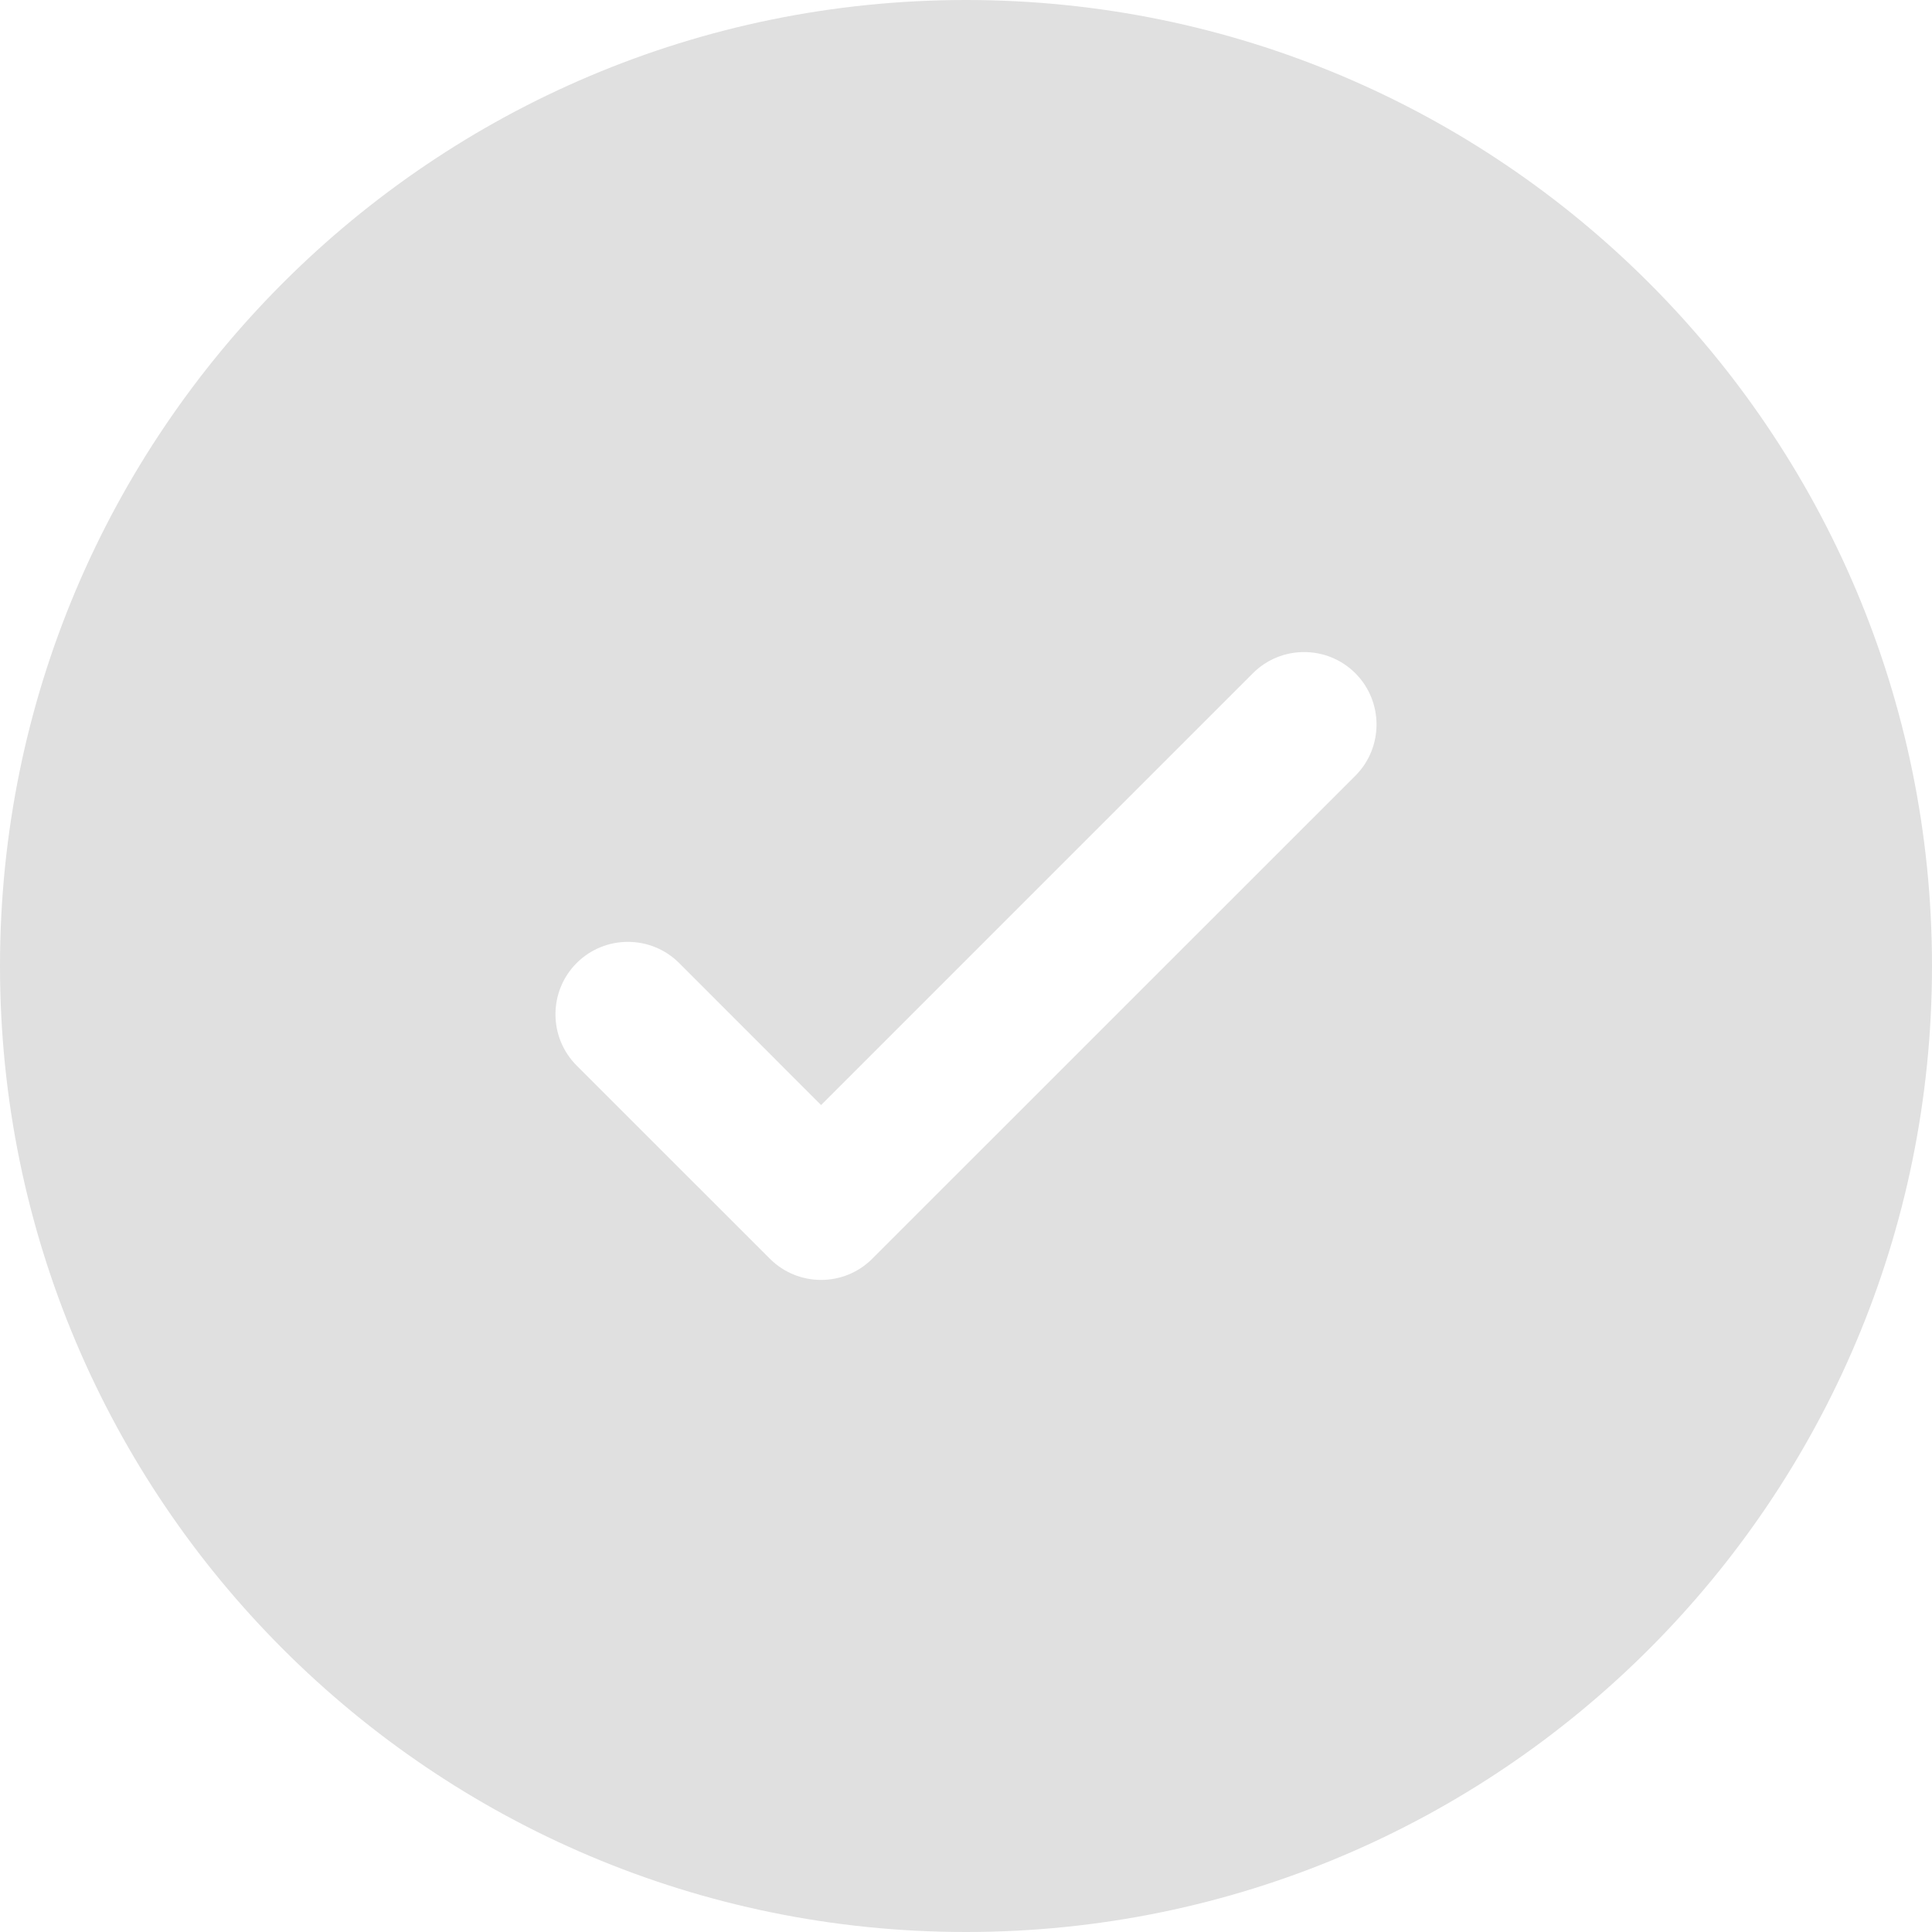 <svg width="34" height="34" viewBox="0 0 34 34" fill="none" xmlns="http://www.w3.org/2000/svg">
<path fill-rule="evenodd" clip-rule="evenodd" d="M34 17C34 26.389 26.389 34 17 34C7.611 34 0 26.389 0 17C0 7.611 7.611 0 17 0C26.389 0 34 7.611 34 17ZM23.852 11.848C24.349 12.346 24.349 13.154 23.852 13.652L15.351 22.151C14.854 22.649 14.046 22.649 13.548 22.151L10.148 18.752C9.651 18.254 9.651 17.446 10.148 16.948C10.646 16.451 11.454 16.451 11.952 16.948L14.45 19.447L18.249 15.648L22.049 11.848C22.546 11.351 23.354 11.351 23.852 11.848Z" fill="#E0E0E0"/>
</svg>
